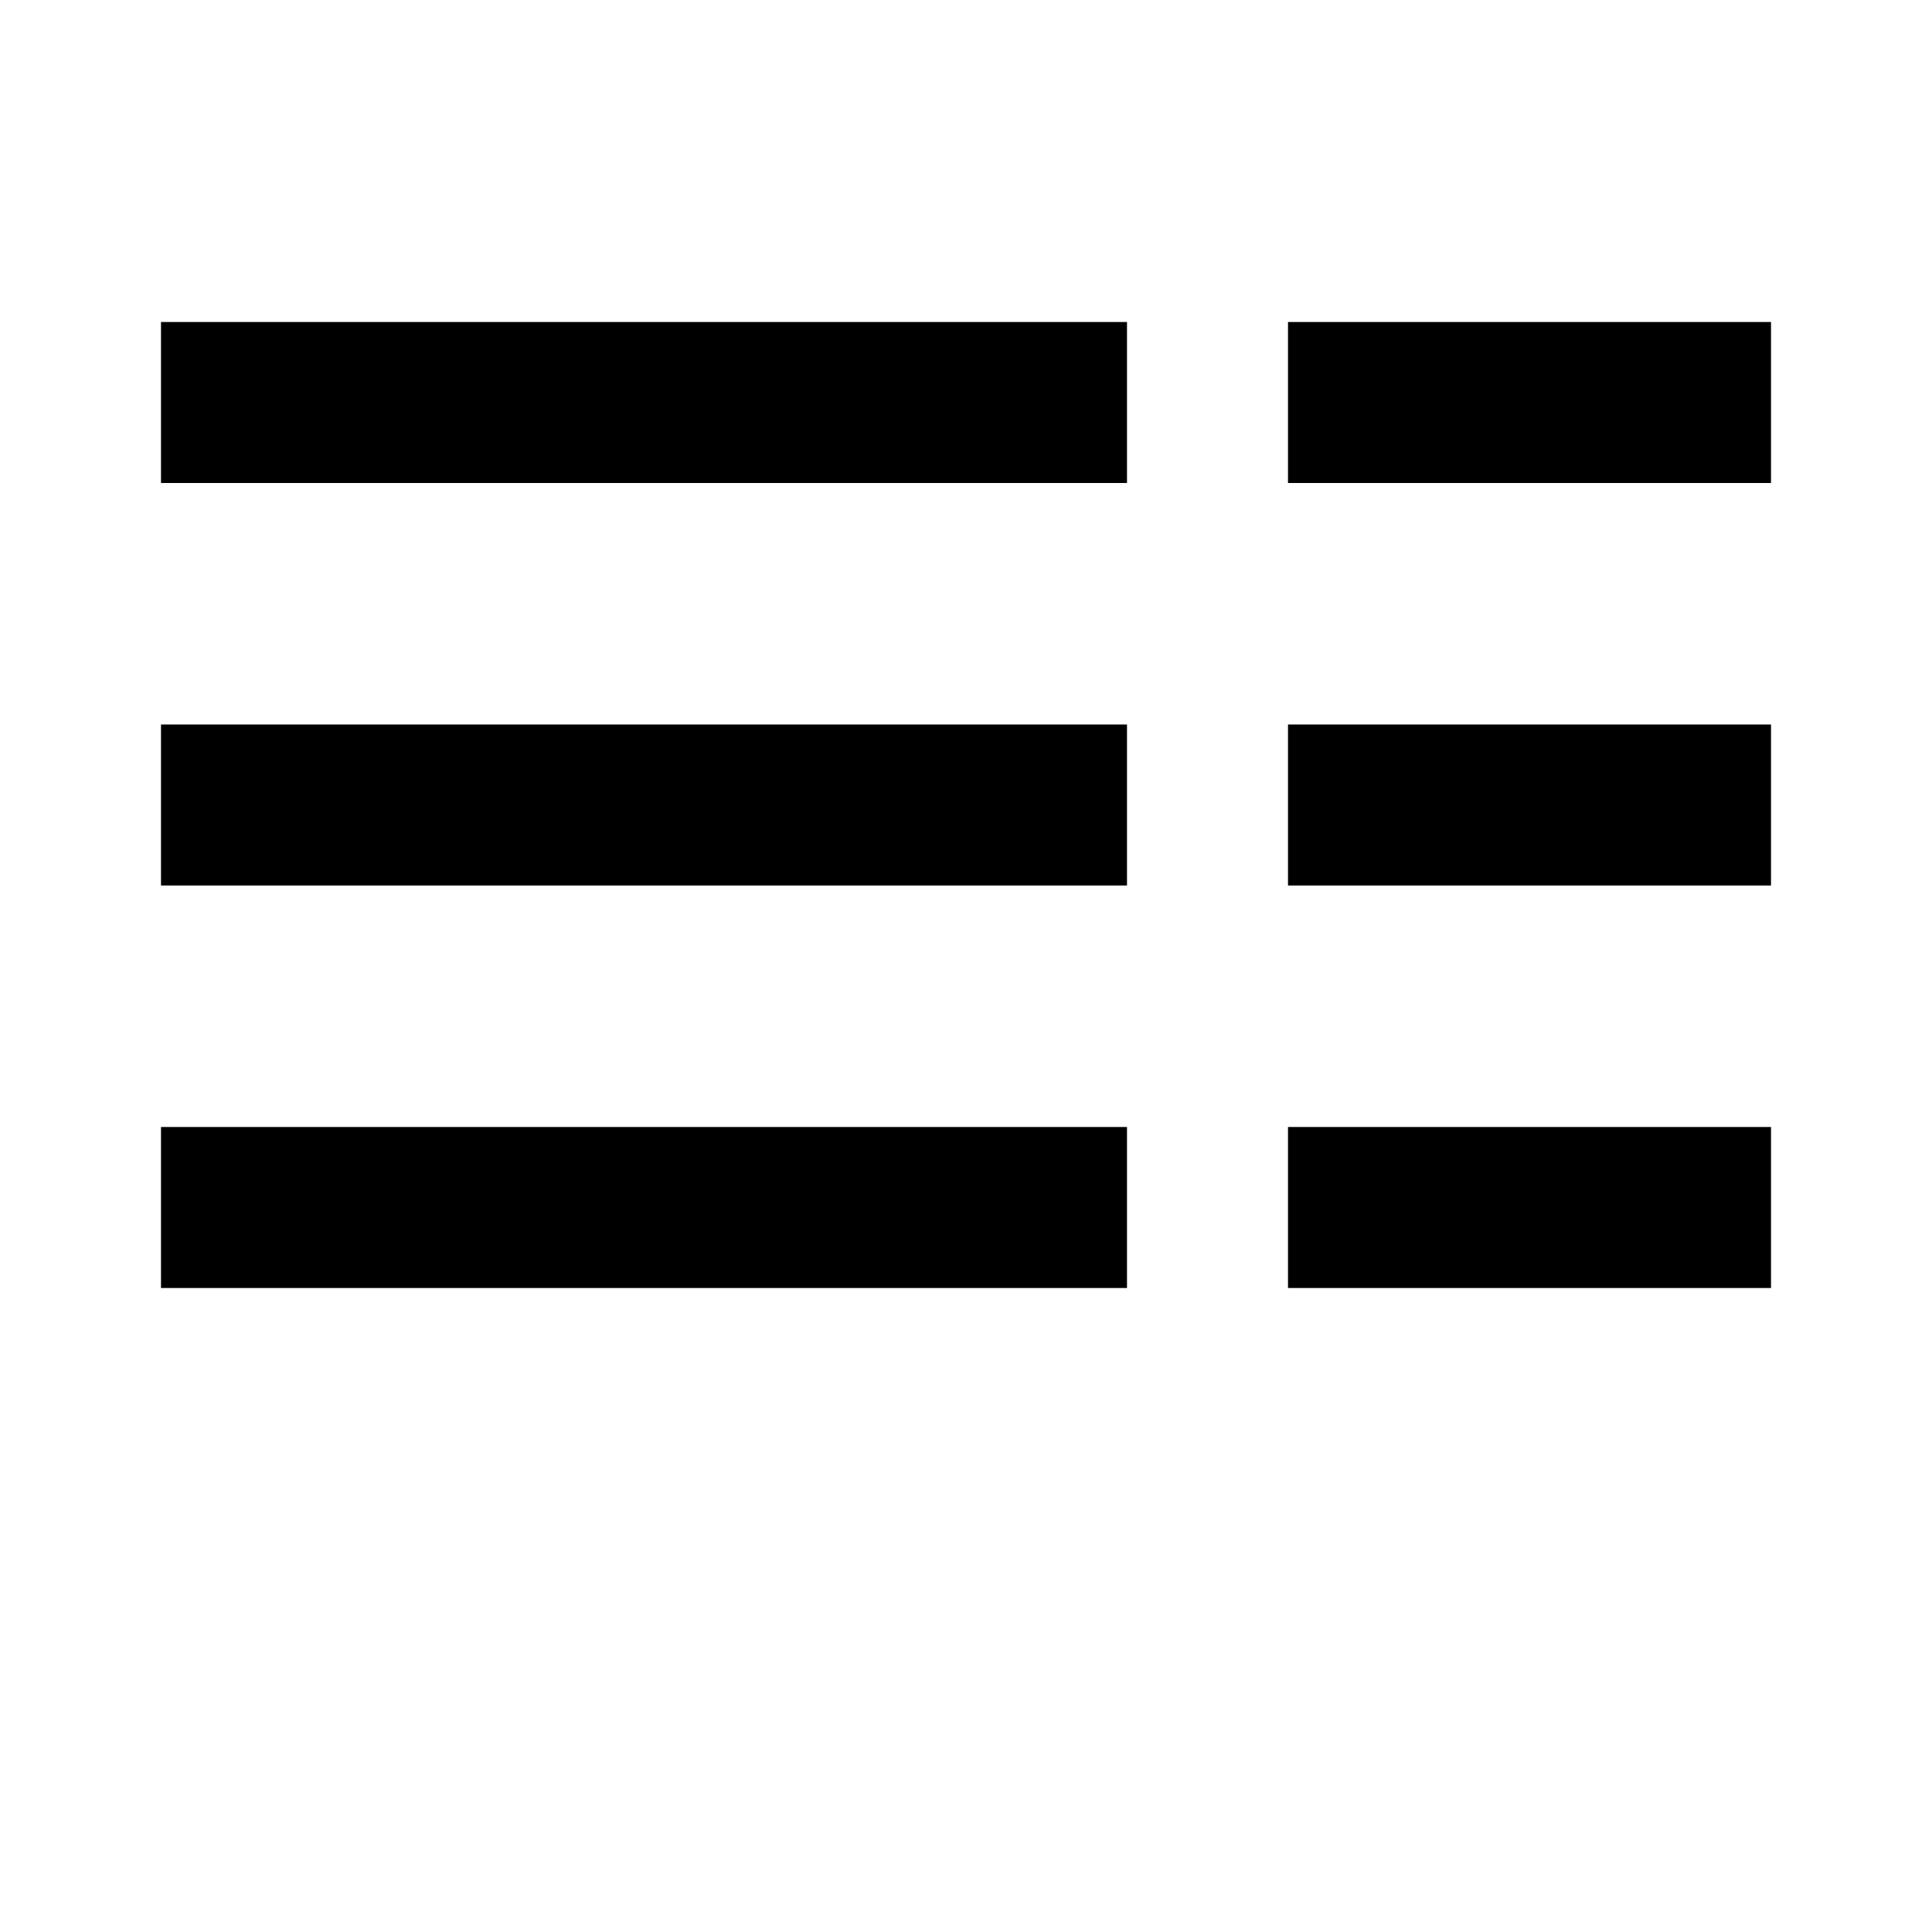 <svg xmlns="http://www.w3.org/2000/svg" width="24" height="24" viewBox="0 0 24 24">
    <path d="M22,14 L22,16 L16,16 L16,14 L22,14 Z M14,14 L14,16 L2,16 L2,14 L14,14 Z M22,9 L22,11 L16,11 L16,9 L22,9 Z M14,9 L14,11 L2,11 L2,9 L14,9 Z M22,4 L22,6 L16,6 L16,4 L22,4 Z M14,4 L14,6 L2,6 L2,4 L14,4 Z"/>
</svg>